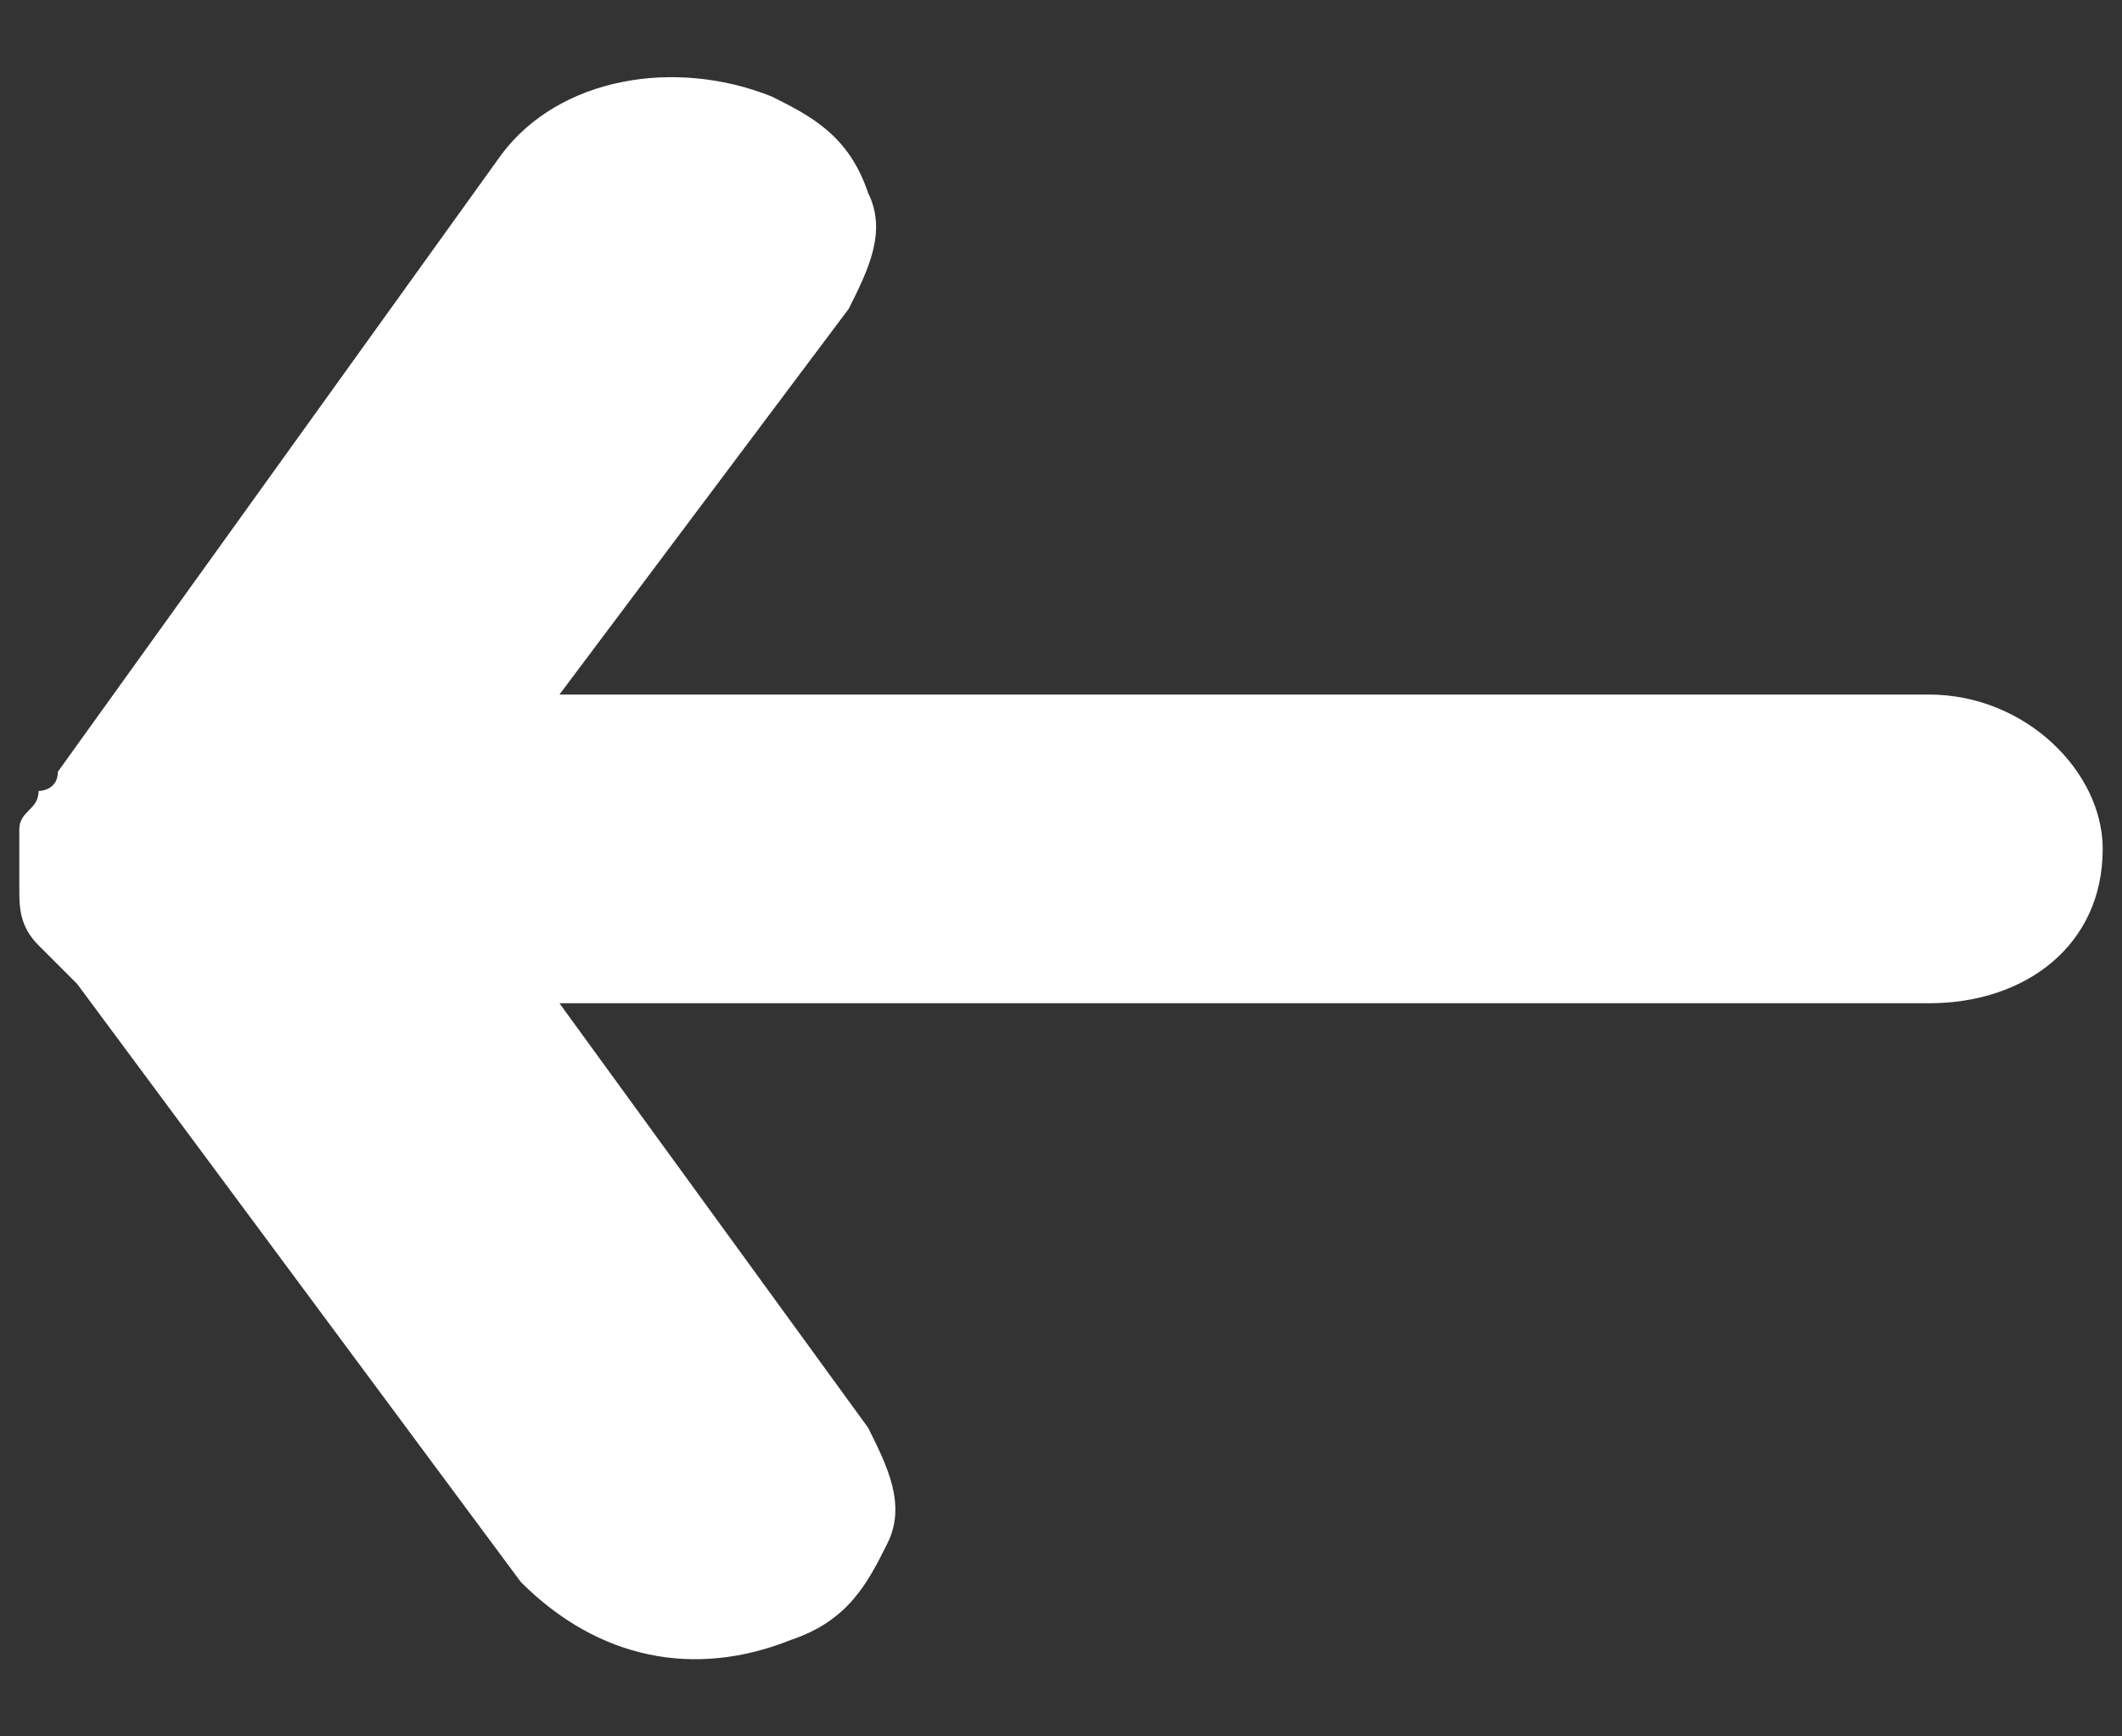<?xml version="1.0" encoding="utf-8"?>
<!-- Generator: Adobe Illustrator 19.0.0, SVG Export Plug-In . SVG Version: 6.00 Build 0)  -->
<svg version="1.1" id="Layer_1" xmlns="http://www.w3.org/2000/svg" xmlns:xlink="http://www.w3.org/1999/xlink" x="0px" y="0px"
	 width="11px" height="9px" viewBox="-292 416.9 11 9" style="enable-background:new -292 416.9 11 9;" xml:space="preserve">
<rect x="-292" y="416.9" width="11" height="9" fill="#333333" stroke="none"/>
<style type="text/css">
	.st0{fill:none;}
	.st1{fill:#FFFFFF;}
</style>
<title>58B37759-70D2-4EC7-B63F-38F03D09147A</title>
<g>
	<title>background</title>
	<rect id="canvas_background" x="-293" y="415.9" class="st0" width="2.4" height="2.5"/>
</g>
<g>
	<title>Layer 1</title>
	<path id="svg_1" class="st1" d="M-289.1,420.5h7.1c0.5,0,0.9,0.4,0.9,0.8c0,0.5-0.4,0.8-0.9,0.8h-7.1l1.6,2.2
		c0.1,0.2,0.2,0.4,0.1,0.6c-0.1,0.2-0.2,0.4-0.5,0.5c-0.5,0.2-1,0.1-1.4-0.3l-2.3-3.1c0,0,0,0,0,0c-0.1-0.1-0.1-0.1-0.2-0.2
		c-0.1-0.1-0.1-0.2-0.1-0.3l0,0c0,0,0,0,0,0c0,0,0,0,0,0l0,0c0,0,0,0,0,0c0-0.1,0-0.1,0-0.2c0,0,0,0,0-0.1c0-0.1,0.1-0.1,0.1-0.2
		c0,0,0.1,0,0.1-0.1l2.3-3.2c0.3-0.4,0.9-0.5,1.4-0.3c0.2,0.1,0.4,0.2,0.5,0.5c0.1,0.2,0,0.4-0.1,0.6L-289.1,420.5
		C-289.1,420.5-289.1,420.5-289.1,420.5z"/>
</g>
</svg>
